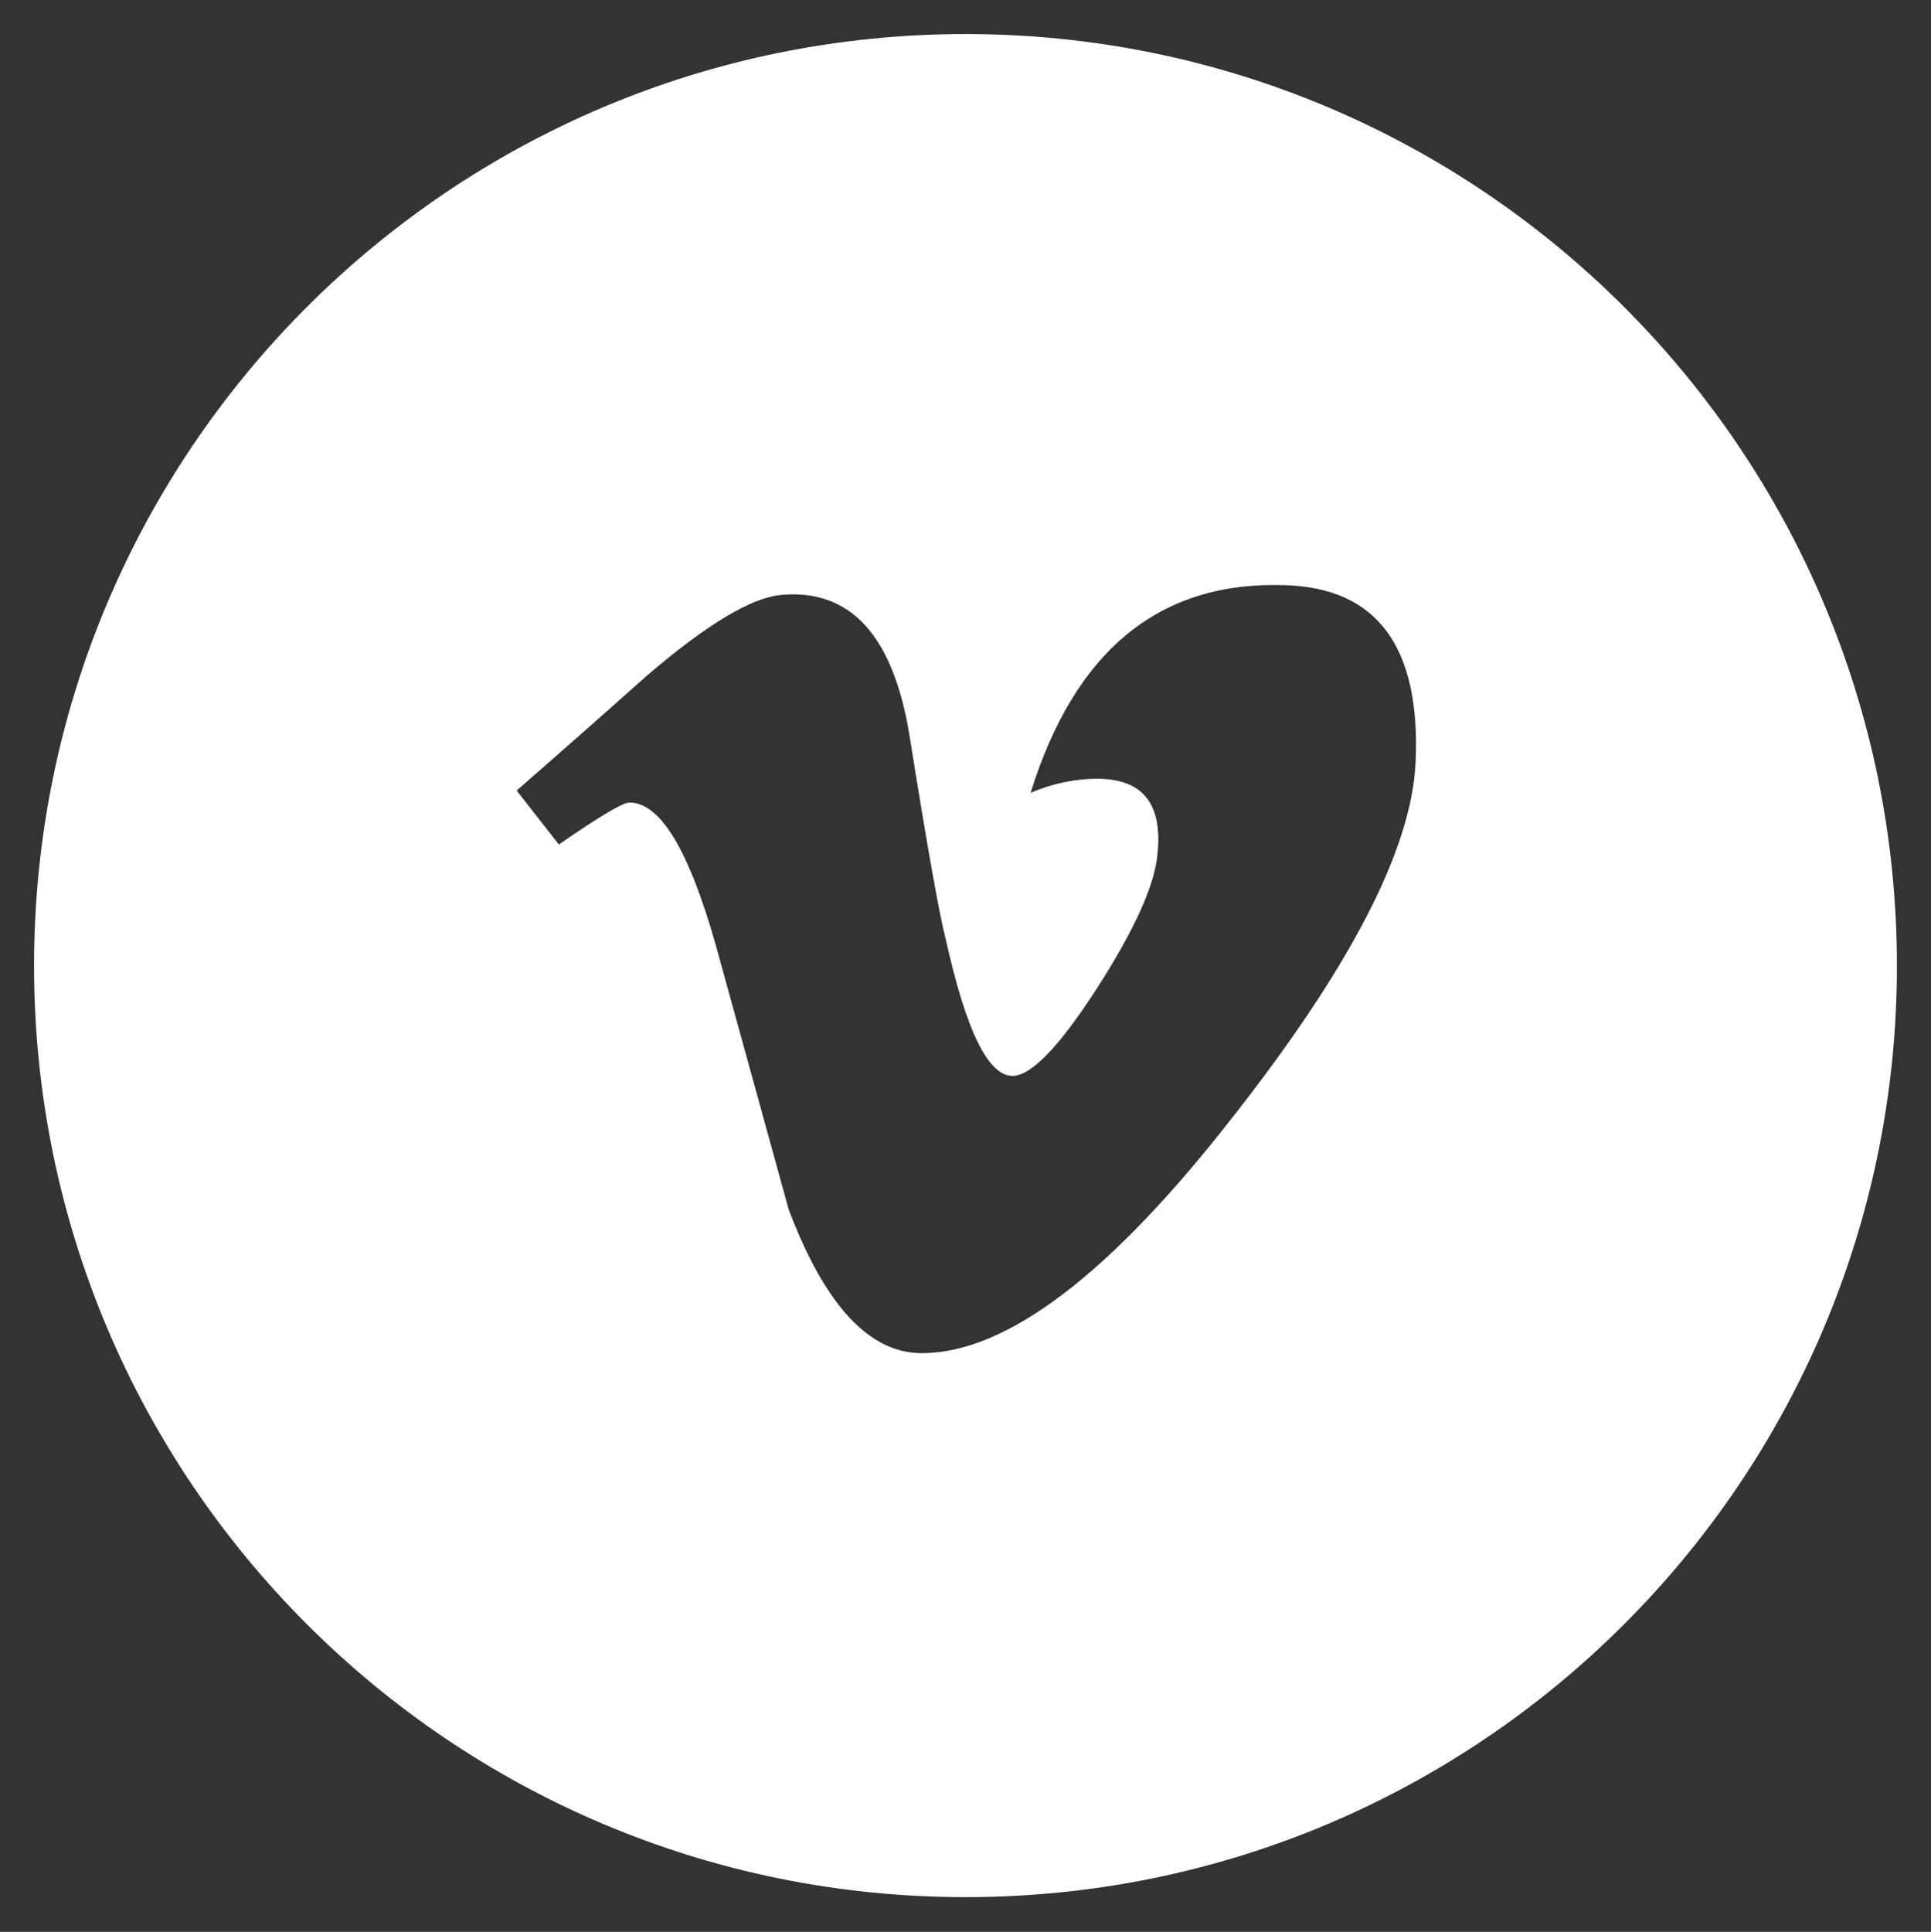 <?xml version="1.0" encoding="utf-8"?>
<!-- Generator: Adobe Illustrator 17.0.0, SVG Export Plug-In . SVG Version: 6.00 Build 0)  -->
<!DOCTYPE svg PUBLIC "-//W3C//DTD SVG 1.1//EN" "http://www.w3.org/Graphics/SVG/1.1/DTD/svg11.dtd">
<svg version="1.1" id="Layer_1" xmlns="http://www.w3.org/2000/svg" xmlns:xlink="http://www.w3.org/1999/xlink" x="0px" y="0px"
	 width="78.707px" height="78.732px" viewBox="0 0 78.707 78.732" enable-background="new 0 0 78.707 78.732" xml:space="preserve">
<rect x="0" y="0" width="78.707" height="78.732" fill="#333333" stroke="none"/>
<g id="Vimeo_5_">
	<path fill="#FFFFFF" d="M39.358,1.388c-20.97,0-37.97,17-37.97,37.97c0,20.96,17,37.96,37.97,37.96c20.96,0,37.96-17,37.96-37.96
		C77.318,18.388,60.318,1.388,39.358,1.388z M50.228,45.548c-4.99,6.4-9.21,9.6-12.66,9.6c-2.13,0-3.94-1.94-5.42-5.85
		c-0.99-3.58-1.97-7.16-2.96-10.73c-1.1-3.91-2.27-5.86-3.53-5.86c-0.28,0-1.23,0.57-2.88,1.71l-1.72-2.2
		c1.8-1.57,3.58-3.14,5.34-4.71c2.41-2.06,4.21-3.14,5.42-3.26c2.85-0.27,4.6,1.66,5.26,5.77c0.71,4.45,1.2,7.22,1.48,8.3
		c0.82,3.69,1.72,5.53,2.71,5.53c0.76,0,1.91-1.19,3.45-3.58c1.53-2.38,2.35-4.2,2.46-5.45c0.22-2.06-0.6-3.08-2.46-3.08
		c-0.88,0-1.78,0.18-2.71,0.57c1.81-5.81,5.26-8.63,10.35-8.46c3.77,0.1,5.56,2.52,5.34,7.23
		C57.538,34.608,55.038,39.428,50.228,45.548z"/>
</g>
</svg>
